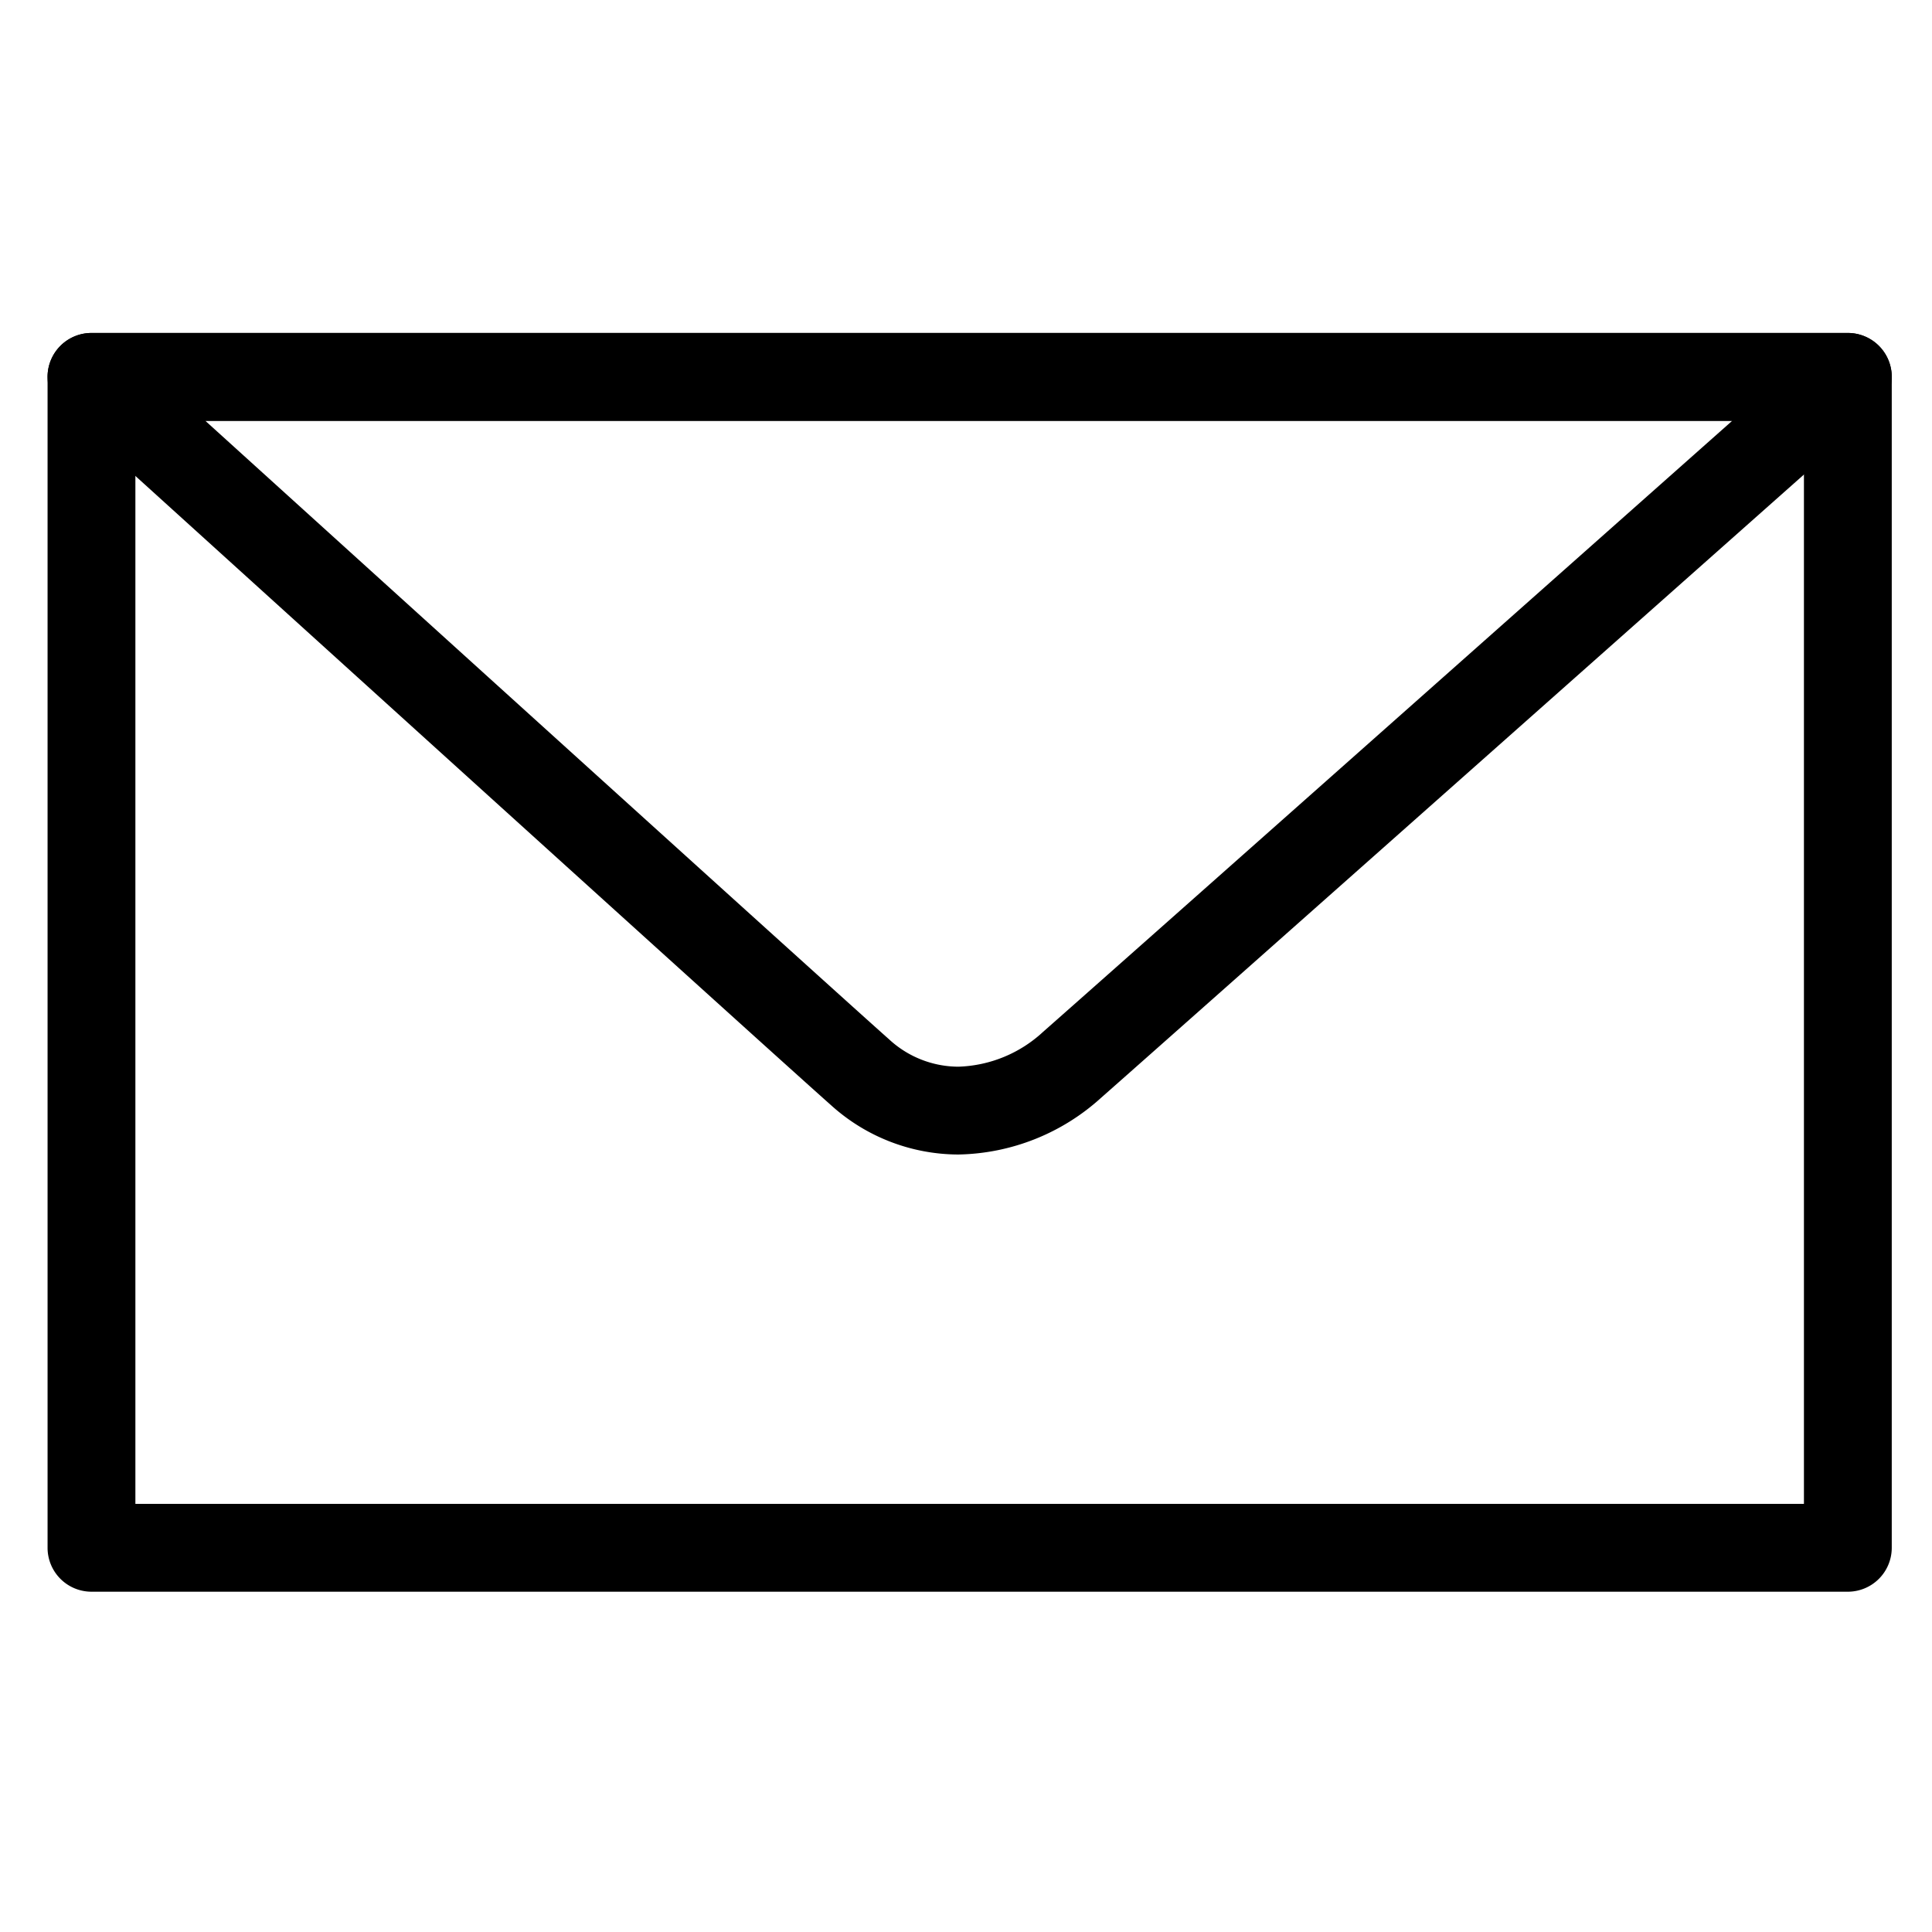 <svg viewBox="0 0 264 264">
    <path d="M12.5 45.5h240a6 6 0 0 1 6 6v160a6 6 0 0 1-6 6h-240a6 6 0 0 1-6-6v-160a6 6 0 0 1 6-6Zm234 12h-228v148h228Z"/>
    <path d="M12.5 45.5h240a6 6 0 0 1 3.983 10.488s-97.538 86.558-106.022 94.019a29.789 29.789 0 0 1-19.5 7.752 26.013 26.013 0 0 1-17.435-6.767C104.775 143.246 12.4 59.506 8.47 55.946A6 6 0 0 1 12.5 45.5Zm224.2 12H28.054c25.821 23.4 86.564 78.434 93.423 84.508a14 14 0 0 0 9.48 3.751 17.835 17.835 0 0 0 11.582-4.766c6.646-5.84 67.934-60.22 94.161-83.493Z"/>
</svg>
